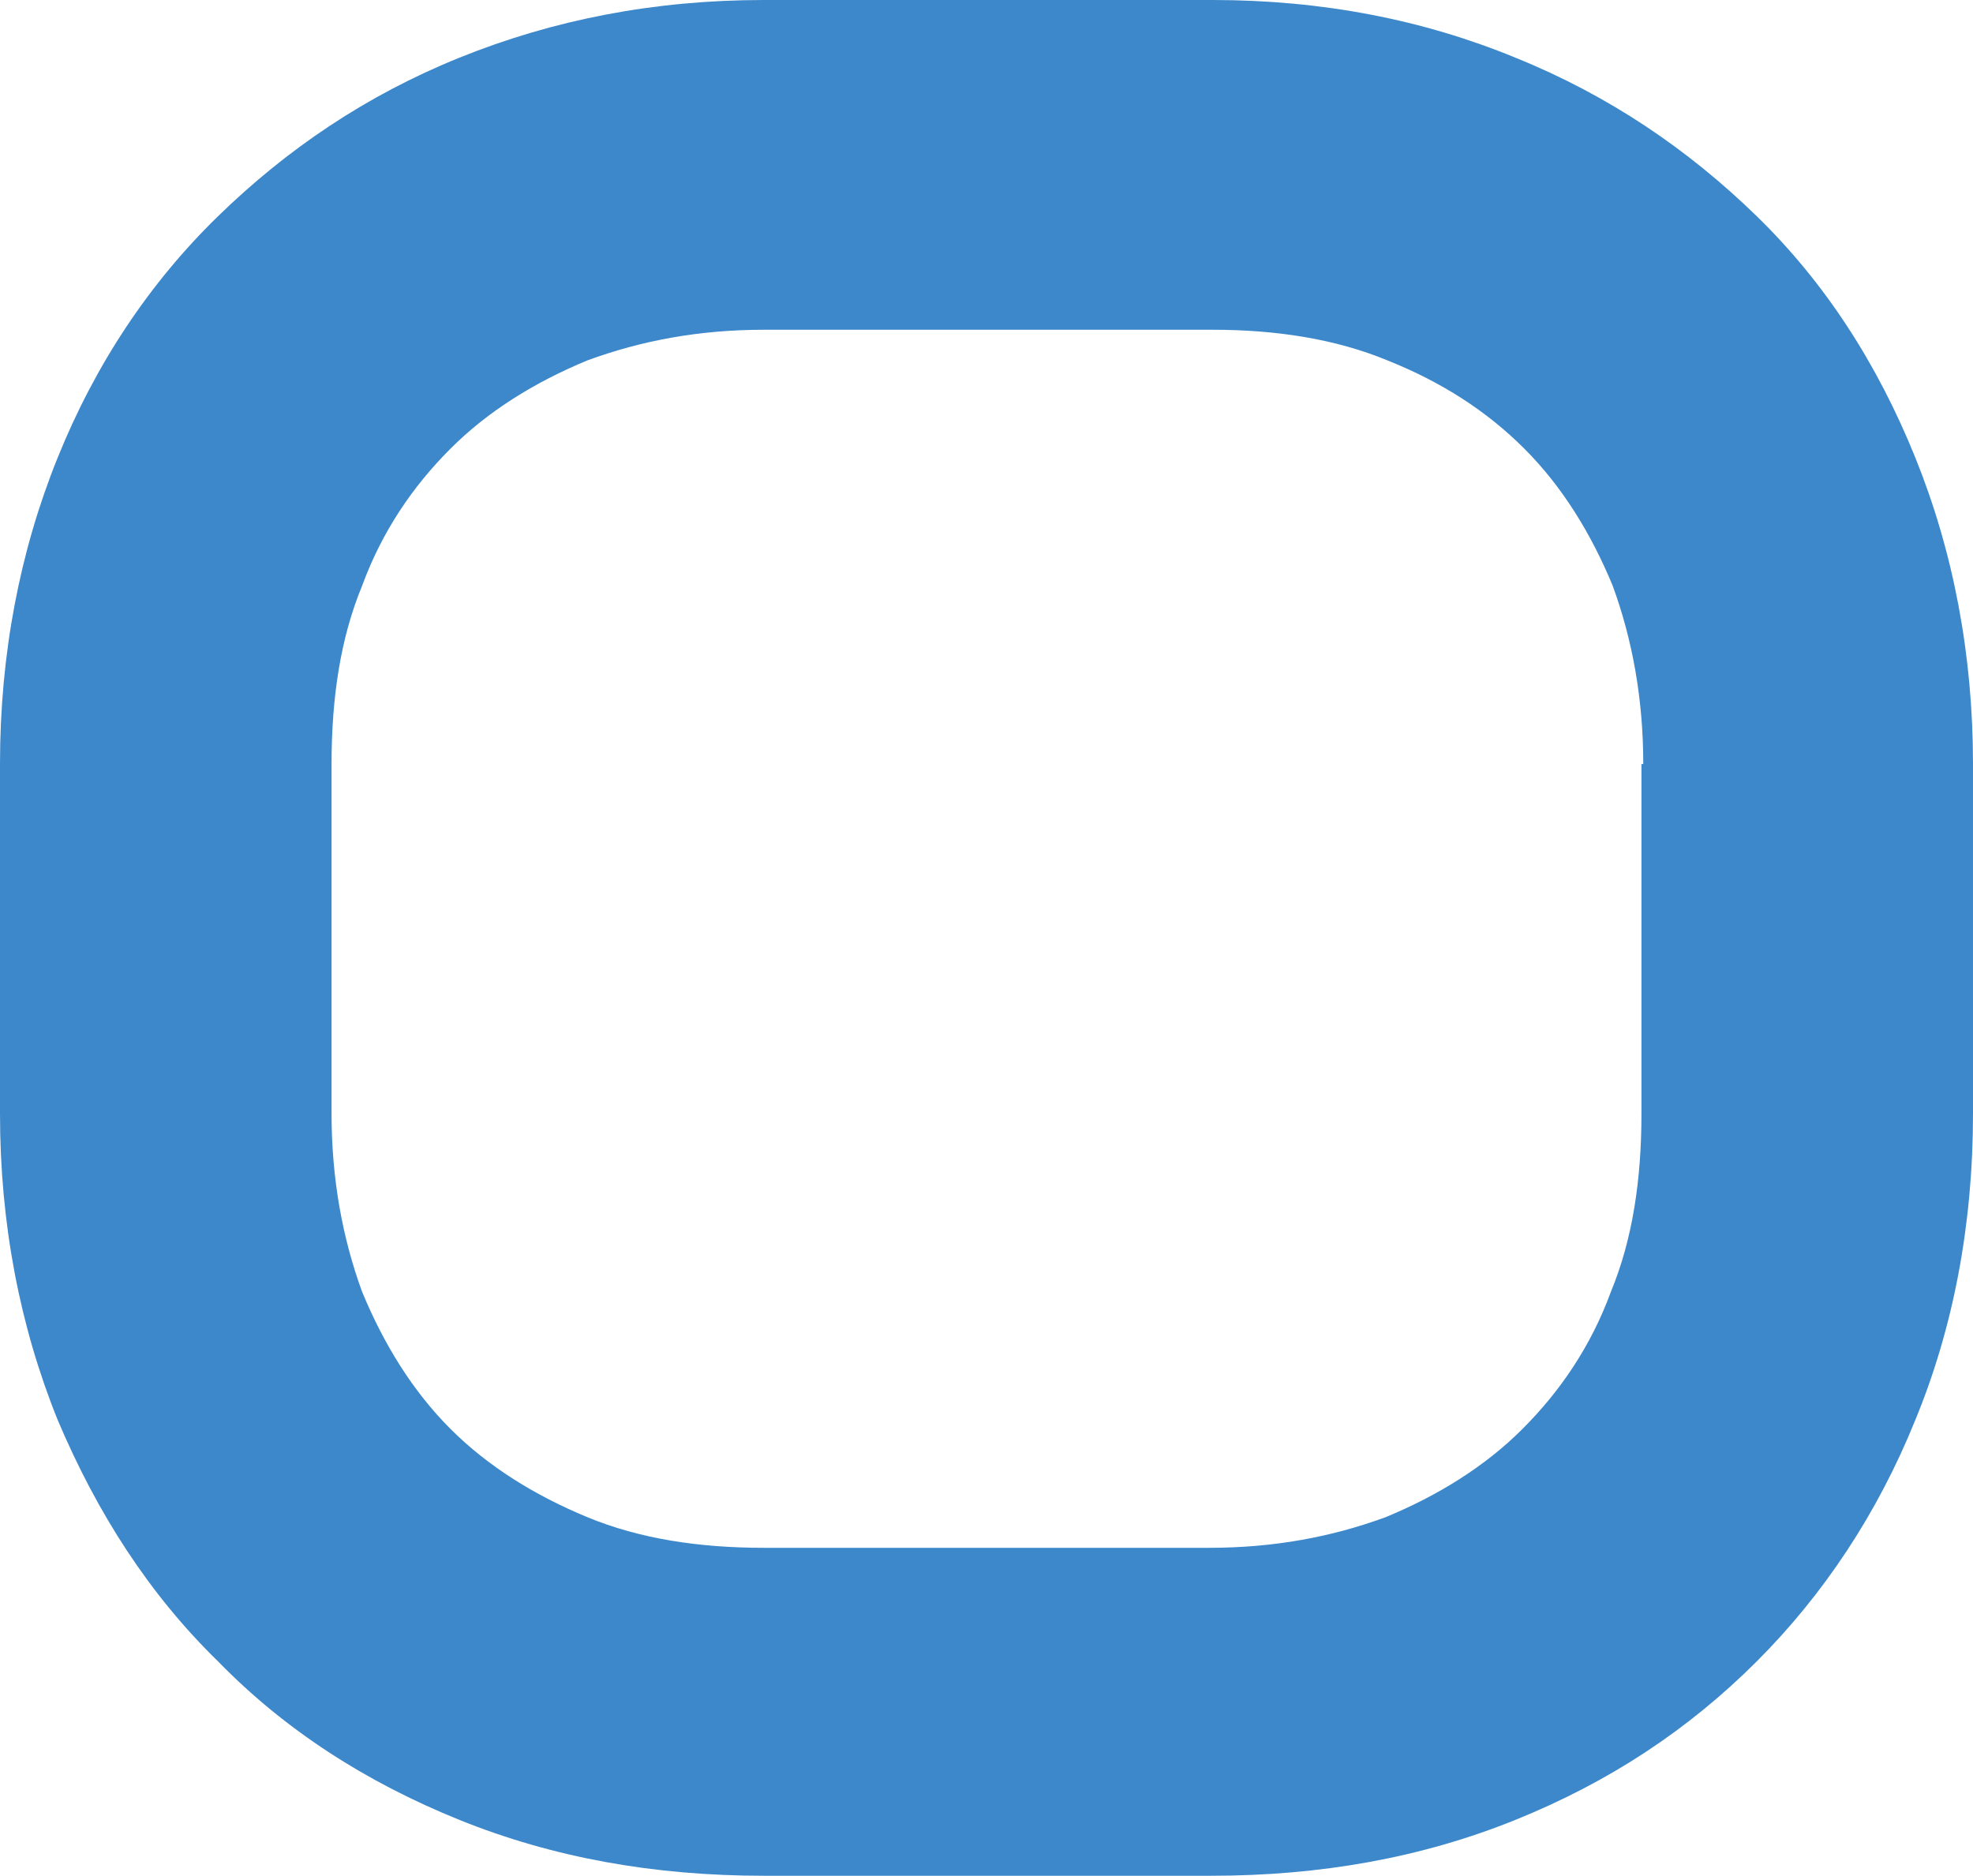 <svg version="1.1" id="图层_1" x="0px" y="0px" width="381.557px" height="362.74px" viewBox="0 0 381.557 362.74" enable-background="new 0 0 381.557 362.74" xml:space="preserve" xmlns:xml="http://www.w3.org/XML/1998/namespace" xmlns="http://www.w3.org/2000/svg" xmlns:xlink="http://www.w3.org/1999/xlink">
  <path fill="#3C88CB" d="M381.557,215.345c0,21.604-3.832,41.467-11.149,59.236c-7.317,18.119-17.771,33.801-30.664,46.693
	c-13.241,13.24-28.573,23.346-46.693,30.664c-18.119,7.316-37.633,10.801-58.889,10.801h-86.417
	c-21.255,0-40.769-3.482-58.889-10.801c-18.119-7.316-33.8-17.424-46.692-30.664C28.922,308.382,18.816,292.7,11.15,274.581
	C3.833,256.464,0,236.601,0,215.345v-67.601c0-21.256,3.833-41.117,11.15-59.237c7.318-18.119,17.771-33.8,31.013-46.691
	c13.242-12.893,28.573-23.348,46.692-30.664C106.975,3.833,126.488,0,147.744,0h86.765c21.256,0,40.77,3.833,58.54,11.15
	c18.12,7.316,33.452,17.771,46.693,30.664c13.24,12.893,23.347,28.572,30.664,46.691c7.316,18.12,11.149,37.981,11.149,59.237
	L381.557,215.345L381.557,215.345z M317.79,147.745c0-12.544-2.091-24.043-5.923-34.497c-4.182-10.104-9.757-19.165-17.074-26.481
	c-7.317-7.317-16.028-12.894-26.483-17.074c-10.104-4.182-21.604-5.924-33.8-5.924h-86.765c-12.544,0-23.695,2.091-34.148,5.924
	c-10.105,4.182-19.165,9.757-26.482,17.074c-7.317,7.316-13.241,16.029-17.074,26.481c-4.181,10.105-5.923,21.604-5.923,34.497
	v67.602c0,12.543,2.09,24.043,5.923,34.496c4.182,10.104,9.757,19.164,17.074,26.48c7.317,7.318,16.377,12.895,26.482,17.076
	c10.105,4.18,21.604,5.922,34.148,5.922h86.068c12.543,0,23.694-2.09,34.147-5.922c10.104-4.182,19.165-9.758,26.481-17.076
	c7.317-7.316,13.241-16.027,17.074-26.48c4.183-10.105,5.925-21.605,5.925-34.496v-67.602H317.79z" class="color c1"/>
</svg>